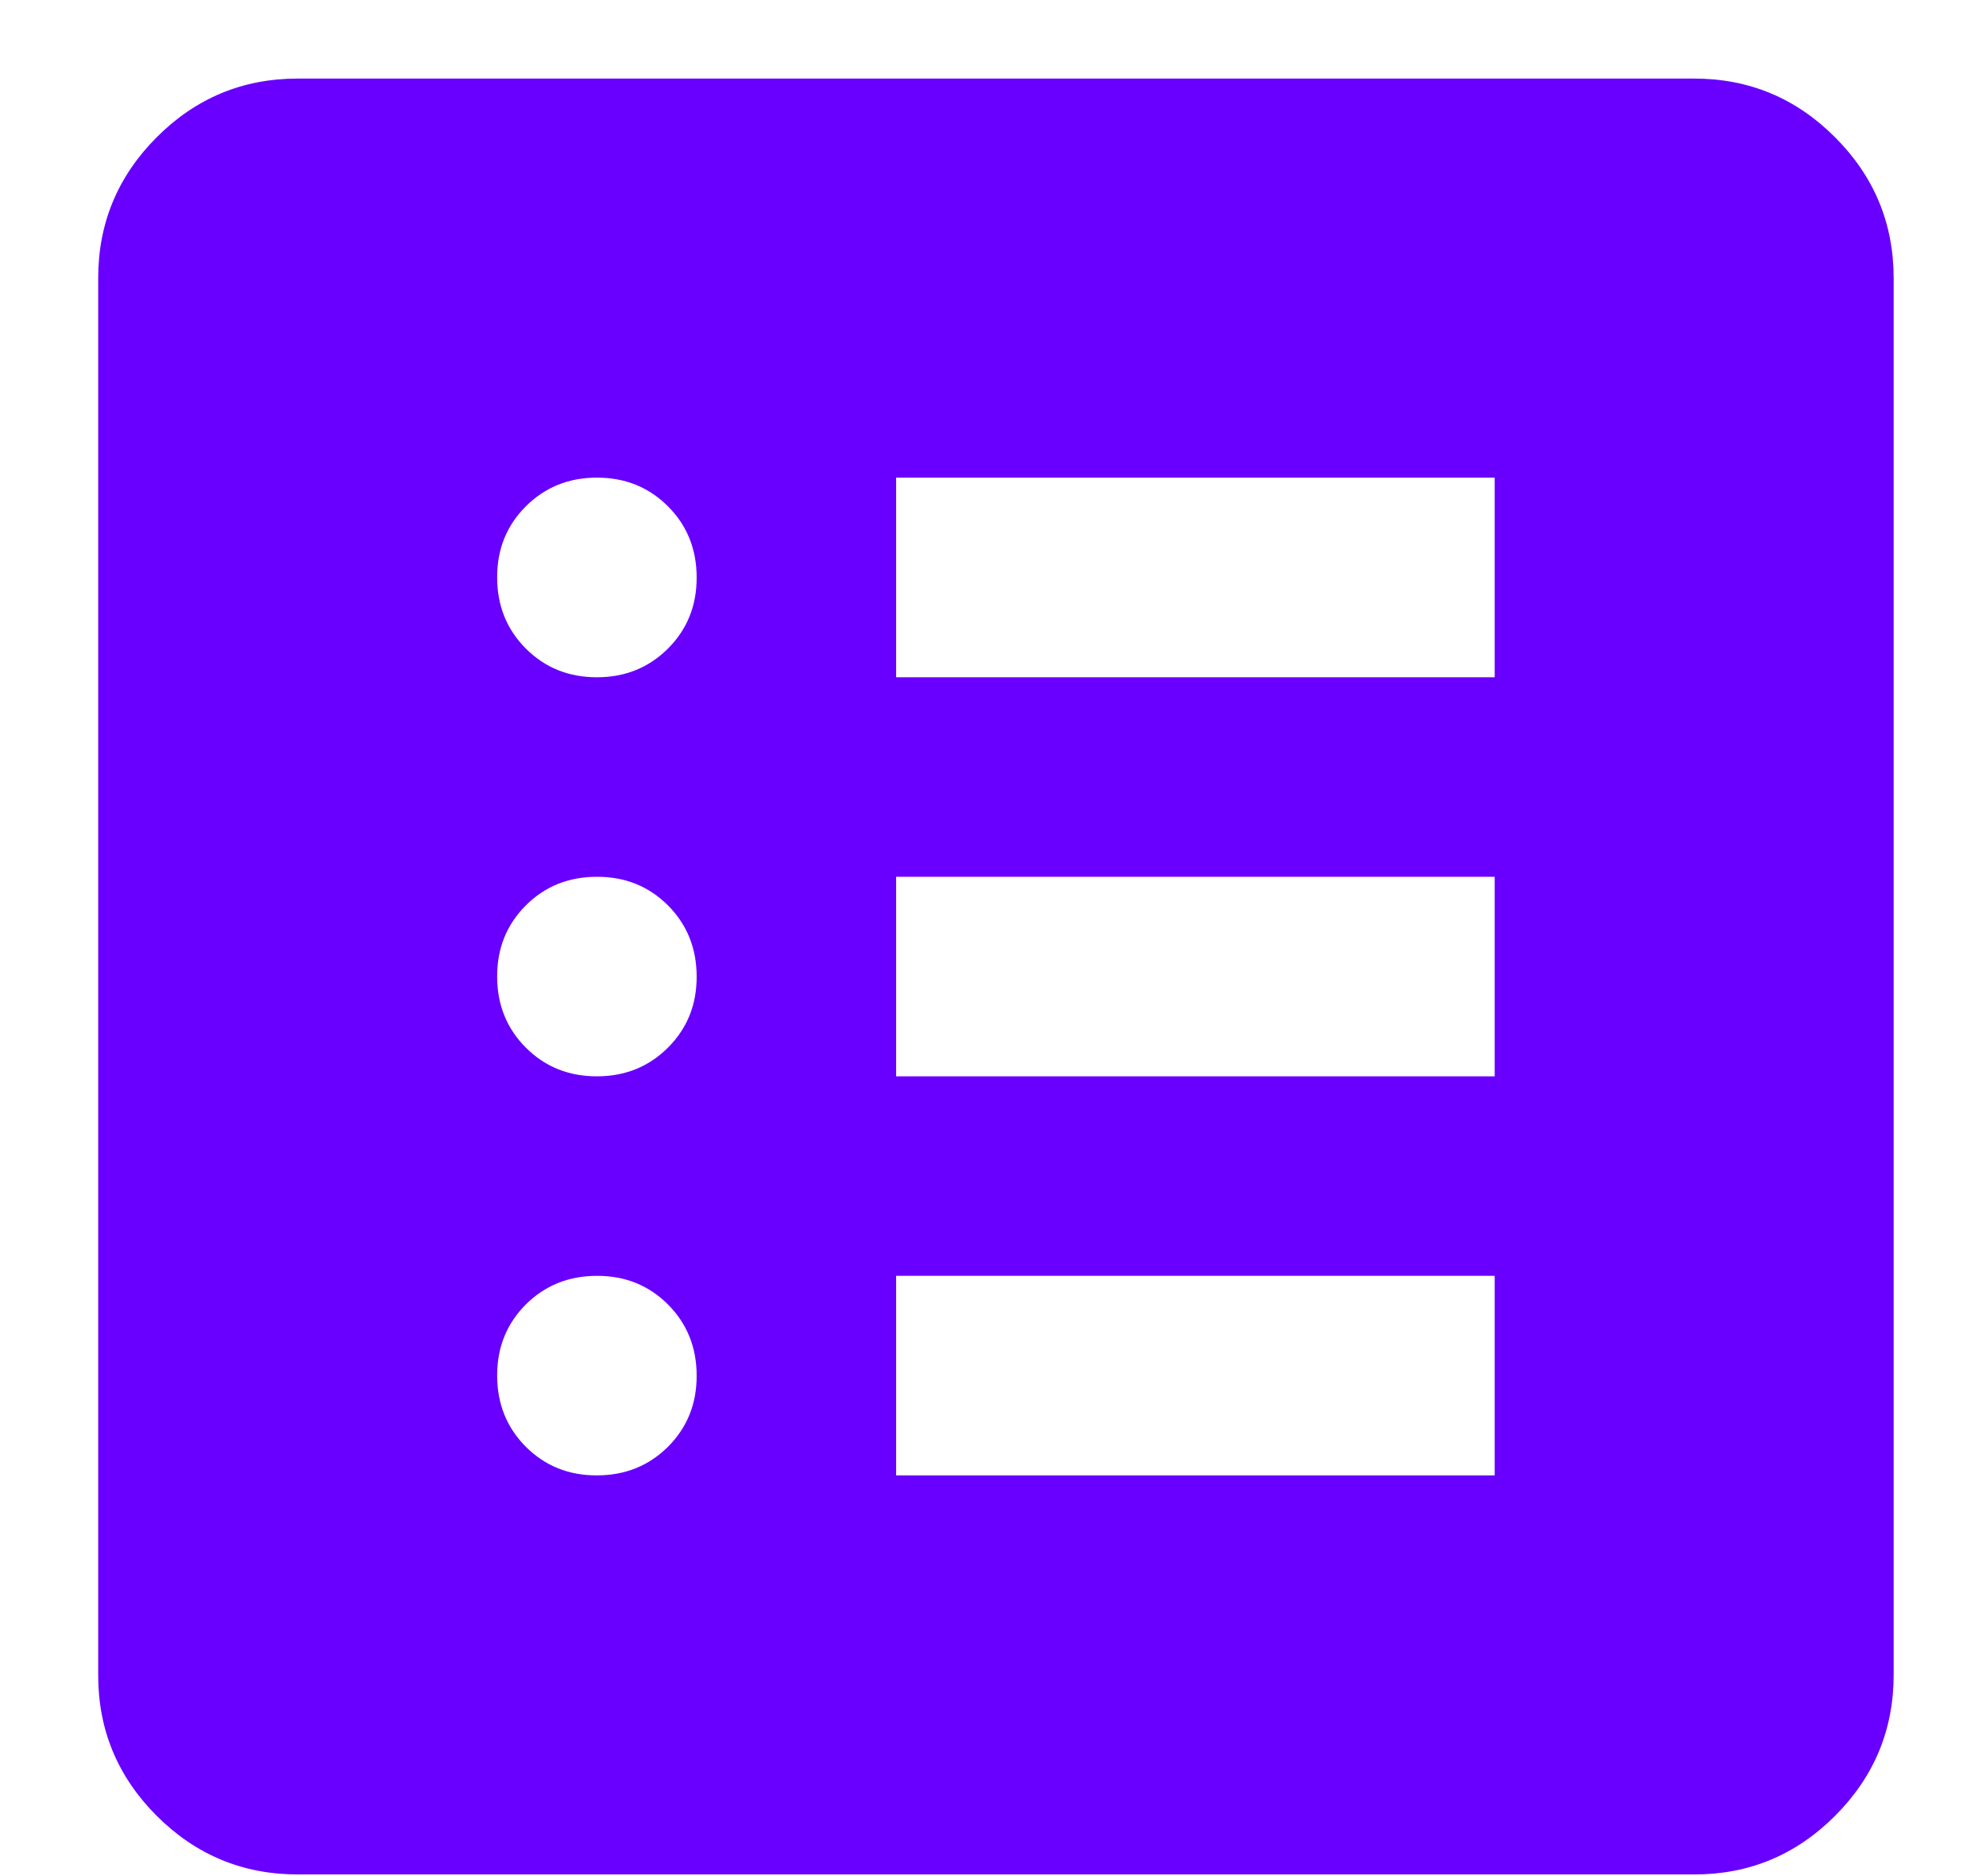<svg width="18" height="17" viewBox="0 0 18 17" fill="none" xmlns="http://www.w3.org/2000/svg">
<path d="M5.41 13.369C5.666 13.369 5.881 13.282 6.055 13.109C6.228 12.935 6.315 12.721 6.314 12.465C6.314 12.209 6.227 11.994 6.054 11.82C5.88 11.647 5.666 11.56 5.41 11.561C5.154 11.561 4.939 11.648 4.765 11.821C4.592 11.995 4.505 12.21 4.506 12.465C4.506 12.721 4.593 12.936 4.766 13.11C4.94 13.283 5.154 13.37 5.41 13.369ZM5.41 9.753C5.666 9.753 5.881 9.666 6.055 9.492C6.228 9.319 6.315 9.104 6.314 8.849C6.314 8.593 6.227 8.378 6.054 8.204C5.88 8.031 5.666 7.944 5.41 7.945C5.154 7.945 4.939 8.031 4.765 8.205C4.592 8.379 4.505 8.593 4.506 8.849C4.506 9.105 4.593 9.32 4.766 9.493C4.94 9.667 5.154 9.753 5.41 9.753ZM5.41 6.137C5.666 6.137 5.881 6.05 6.055 5.876C6.228 5.703 6.315 5.488 6.314 5.232C6.314 4.976 6.227 4.761 6.054 4.588C5.88 4.414 5.666 4.328 5.41 4.328C5.154 4.328 4.939 4.415 4.765 4.589C4.592 4.762 4.505 4.977 4.506 5.232C4.506 5.489 4.593 5.704 4.766 5.877C4.94 6.051 5.154 6.137 5.41 6.137ZM8.122 13.369H13.547V11.561H8.122V13.369ZM8.122 9.753H13.547V7.945H8.122V9.753ZM8.122 6.137H13.547V4.328H8.122V6.137ZM2.698 16.985C2.201 16.985 1.775 16.808 1.42 16.454C1.066 16.099 0.889 15.674 0.89 15.177V2.52C0.89 2.023 1.067 1.597 1.421 1.243C1.776 0.888 2.201 0.712 2.698 0.712H15.355C15.852 0.712 16.278 0.889 16.632 1.244C16.986 1.598 17.163 2.024 17.163 2.52V15.177C17.163 15.674 16.986 16.1 16.631 16.455C16.277 16.809 15.851 16.986 15.355 16.985H2.698Z" fill="#6900FF"/>
</svg>
